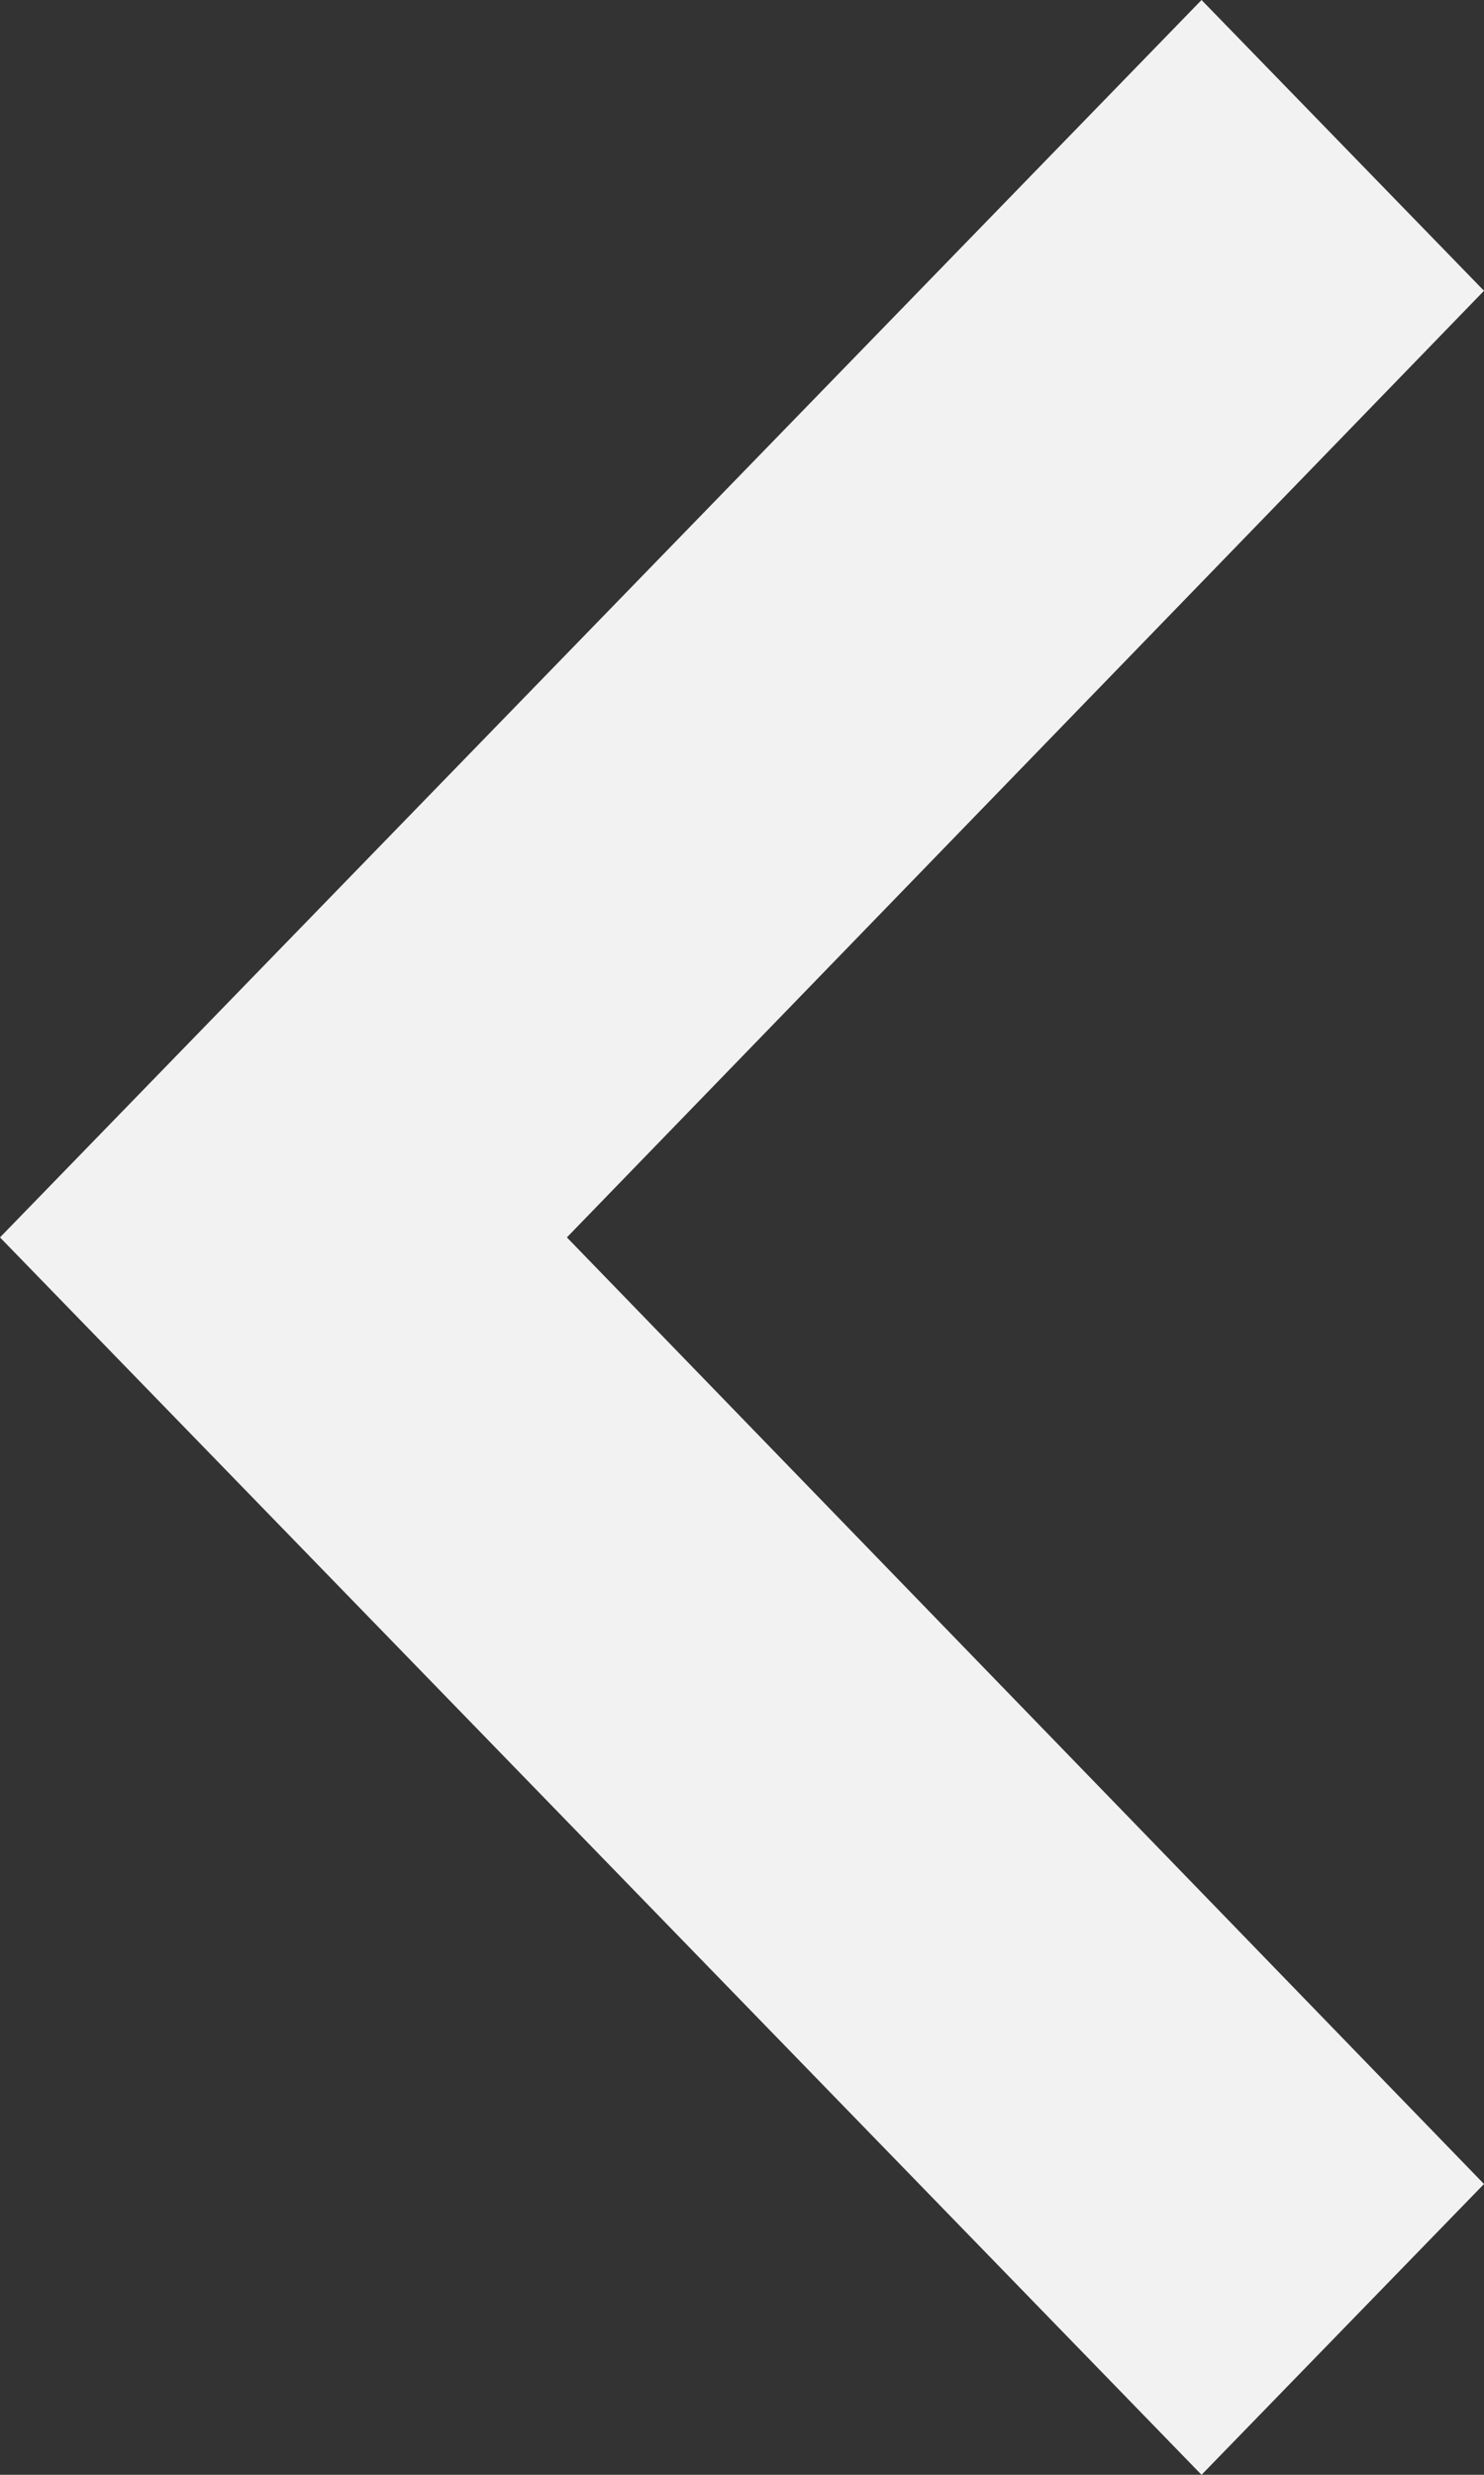 <svg width="6" height="10" viewBox="0 0 6 10" fill="none" xmlns="http://www.w3.org/2000/svg">
<rect x="0" y="0" width="6" height="10" fill="#333333" stroke="none"/>
<path d="M6 1.175L2.292 5L6 8.825L4.858 10L-1.92948e-07 5L4.858 2.38419e-07L6 1.175Z" fill="#F2F2F2"/>
</svg>
